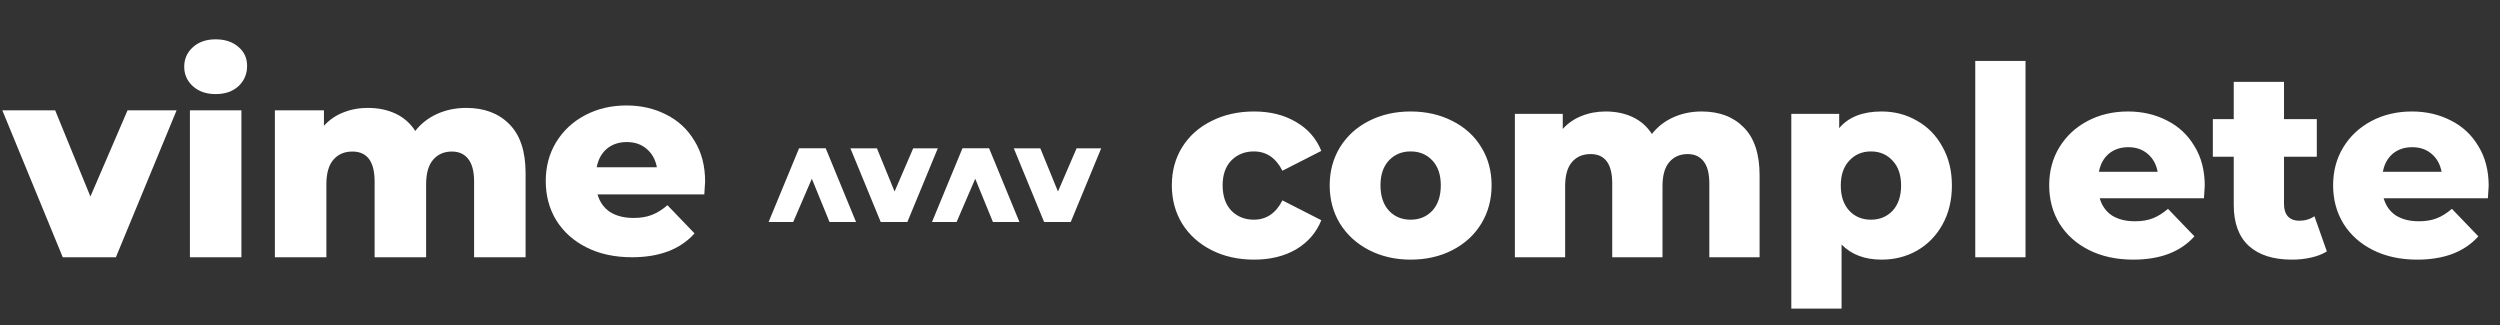 <svg width="945" height="123" viewBox="0 0 945 123" fill="none" xmlns="http://www.w3.org/2000/svg">
<rect x="0" y="0" width="945" height="123" fill="#333333" stroke="none"/>
<path d="M354.493 56.057L342.983 83.908H332.911L321.452 56.057L331.472 56.057L338.152 72.397L345.192 56.057L354.493 56.057Z" fill="white"/>
<path d="M416.254 56.057L404.744 83.908H394.672L383.213 56.057L393.233 56.057L399.913 72.397L406.953 56.057L416.254 56.057Z" fill="white"/>
<path d="M290.536 83.905L302.047 56.054L312.118 56.054L323.577 83.905L313.557 83.905L306.877 67.565L299.837 83.905L290.536 83.905Z" fill="white"/>
<path d="M352.298 83.905L363.809 56.054L373.88 56.054L385.339 83.905L375.319 83.905L368.639 67.565L361.599 83.905L352.298 83.905Z" fill="white"/>
<path d="M66.754 41.71L43.805 97.24H23.724L0.877 41.71H20.855L34.174 74.288L48.211 41.71H66.754Z" fill="white"/>
<path d="M71.787 41.71H91.253V97.24H71.787V41.71ZM81.52 35.563C77.968 35.563 75.099 34.573 72.914 32.592C70.728 30.611 69.635 28.152 69.635 25.215C69.635 22.278 70.728 19.819 72.914 17.839C75.099 15.858 77.968 14.867 81.52 14.867C85.072 14.867 87.94 15.824 90.126 17.736C92.312 19.58 93.404 21.971 93.404 24.908C93.404 27.982 92.312 30.543 90.126 32.592C87.94 34.573 85.072 35.563 81.52 35.563Z" fill="white"/>
<path d="M176.236 40.788C183.066 40.788 188.496 42.837 192.526 46.935C196.624 51.033 198.673 57.215 198.673 65.479V97.24H179.207V68.656C179.207 64.762 178.455 61.894 176.953 60.049C175.518 58.205 173.469 57.283 170.806 57.283C167.869 57.283 165.512 58.308 163.736 60.357C161.96 62.406 161.073 65.514 161.073 69.68V97.24H141.606V68.656C141.606 61.074 138.806 57.283 133.205 57.283C130.2 57.283 127.809 58.308 126.033 60.357C124.258 62.406 123.37 65.514 123.37 69.68V97.24H103.904V41.71H122.448V47.55C124.497 45.296 126.921 43.623 129.722 42.53C132.59 41.369 135.698 40.788 139.045 40.788C142.938 40.788 146.422 41.505 149.495 42.94C152.569 44.374 155.062 46.56 156.974 49.497C159.16 46.696 161.926 44.545 165.273 43.042C168.62 41.539 172.274 40.788 176.236 40.788Z" fill="white"/>
<path d="M266.536 68.656C266.536 68.792 266.434 70.397 266.229 73.471H225.862C226.682 76.34 228.253 78.559 230.575 80.13C232.965 81.633 235.937 82.384 239.488 82.384C242.152 82.384 244.44 82.009 246.353 81.257C248.334 80.506 250.314 79.276 252.295 77.569L262.54 88.224C257.145 94.235 249.256 97.24 238.874 97.24C232.385 97.24 226.682 96.011 221.764 93.552C216.846 91.093 213.021 87.678 210.289 83.306C207.625 78.935 206.293 73.983 206.293 68.451C206.293 62.986 207.591 58.103 210.187 53.8C212.85 49.428 216.505 46.013 221.149 43.554C225.794 41.096 231.019 39.866 236.825 39.866C242.357 39.866 247.377 41.027 251.885 43.349C256.393 45.603 259.945 48.916 262.54 53.288C265.204 57.59 266.536 62.713 266.536 68.656ZM236.927 53.697C233.922 53.697 231.395 54.551 229.345 56.259C227.365 57.966 226.101 60.288 225.555 63.225H248.299C247.753 60.288 246.455 57.966 244.406 56.259C242.425 54.551 239.932 53.697 236.927 53.697Z" fill="white"/>
<path d="M474.054 98.14C468.054 98.14 462.687 96.94 457.954 94.54C453.221 92.14 449.521 88.807 446.854 84.54C444.254 80.273 442.954 75.44 442.954 70.04C442.954 64.64 444.254 59.84 446.854 55.64C449.521 51.373 453.221 48.073 457.954 45.74C462.687 43.34 468.054 42.14 474.054 42.14C480.187 42.14 485.487 43.473 489.954 46.14C494.421 48.74 497.587 52.373 499.454 57.04L484.754 64.54C482.287 59.673 478.687 57.24 473.954 57.24C470.554 57.24 467.721 58.373 465.454 60.64C463.254 62.907 462.154 66.04 462.154 70.04C462.154 74.107 463.254 77.307 465.454 79.64C467.721 81.907 470.554 83.04 473.954 83.04C478.687 83.04 482.287 80.607 484.754 75.74L499.454 83.24C497.587 87.907 494.421 91.573 489.954 94.24C485.487 96.84 480.187 98.14 474.054 98.14ZM533.222 98.14C527.422 98.14 522.189 96.94 517.522 94.54C512.855 92.14 509.189 88.807 506.522 84.54C503.922 80.273 502.622 75.44 502.622 70.04C502.622 64.707 503.922 59.907 506.522 55.64C509.189 51.373 512.822 48.073 517.422 45.74C522.089 43.34 527.355 42.14 533.222 42.14C539.089 42.14 544.355 43.34 549.022 45.74C553.689 48.073 557.322 51.373 559.922 55.64C562.522 59.84 563.822 64.64 563.822 70.04C563.822 75.44 562.522 80.273 559.922 84.54C557.322 88.807 553.689 92.14 549.022 94.54C544.355 96.94 539.089 98.14 533.222 98.14ZM533.222 83.04C536.555 83.04 539.289 81.907 541.422 79.64C543.555 77.307 544.622 74.107 544.622 70.04C544.622 66.04 543.555 62.907 541.422 60.64C539.289 58.373 536.555 57.24 533.222 57.24C529.889 57.24 527.155 58.373 525.022 60.64C522.889 62.907 521.822 66.04 521.822 70.04C521.822 74.107 522.889 77.307 525.022 79.64C527.155 81.907 529.889 83.04 533.222 83.04ZM643.223 42.14C649.89 42.14 655.19 44.14 659.123 48.14C663.123 52.14 665.123 58.173 665.123 66.24V97.24H646.123V69.34C646.123 65.54 645.39 62.74 643.923 60.94C642.523 59.14 640.523 58.24 637.923 58.24C635.057 58.24 632.757 59.24 631.023 61.24C629.29 63.24 628.423 66.273 628.423 70.34V97.24H609.423V69.34C609.423 61.94 606.69 58.24 601.223 58.24C598.29 58.24 595.957 59.24 594.223 61.24C592.49 63.24 591.623 66.273 591.623 70.34V97.24H572.623V43.04H590.723V48.74C592.723 46.54 595.09 44.907 597.823 43.84C600.623 42.707 603.657 42.14 606.923 42.14C610.723 42.14 614.123 42.84 617.123 44.24C620.123 45.64 622.557 47.773 624.423 50.64C626.557 47.907 629.257 45.807 632.523 44.34C635.79 42.873 639.357 42.14 643.223 42.14ZM711.216 42.14C716.149 42.14 720.616 43.307 724.616 45.64C728.682 47.907 731.882 51.173 734.216 55.44C736.616 59.64 737.816 64.54 737.816 70.14C737.816 75.74 736.616 80.673 734.216 84.94C731.882 89.14 728.682 92.407 724.616 94.74C720.616 97.007 716.149 98.14 711.216 98.14C704.882 98.14 699.849 96.24 696.116 92.44V116.64H677.116V43.04H695.216V48.44C698.749 44.24 704.082 42.14 711.216 42.14ZM707.216 83.04C710.549 83.04 713.282 81.907 715.416 79.64C717.549 77.307 718.616 74.14 718.616 70.14C718.616 66.14 717.549 63.007 715.416 60.74C713.282 58.407 710.549 57.24 707.216 57.24C703.882 57.24 701.149 58.407 699.016 60.74C696.882 63.007 695.816 66.14 695.816 70.14C695.816 74.14 696.882 77.307 699.016 79.64C701.149 81.907 703.882 83.04 707.216 83.04ZM746.647 23.04H765.647V97.24H746.647V23.04ZM833.395 70.24C833.395 70.373 833.295 71.94 833.095 74.94H793.695C794.495 77.74 796.028 79.907 798.295 81.44C800.628 82.907 803.528 83.64 806.995 83.64C809.595 83.64 811.828 83.273 813.695 82.54C815.628 81.807 817.561 80.607 819.495 78.94L829.495 89.34C824.228 95.207 816.528 98.14 806.395 98.14C800.061 98.14 794.495 96.94 789.695 94.54C784.895 92.14 781.161 88.807 778.495 84.54C775.895 80.273 774.595 75.44 774.595 70.04C774.595 64.707 775.861 59.94 778.395 55.74C780.995 51.473 784.561 48.14 789.095 45.74C793.628 43.34 798.728 42.14 804.395 42.14C809.795 42.14 814.695 43.273 819.095 45.54C823.495 47.74 826.961 50.973 829.495 55.24C832.095 59.44 833.395 64.44 833.395 70.24ZM804.495 55.64C801.561 55.64 799.095 56.473 797.095 58.14C795.161 59.807 793.928 62.073 793.395 64.94H815.595C815.061 62.073 813.795 59.807 811.795 58.14C809.861 56.473 807.428 55.64 804.495 55.64ZM879.555 95.04C877.955 96.04 875.988 96.807 873.655 97.34C871.388 97.873 868.955 98.14 866.355 98.14C859.288 98.14 853.855 96.407 850.055 92.94C846.255 89.473 844.355 84.307 844.355 77.44V59.24H836.455V45.04H844.355V30.94H863.355V45.04H875.755V59.24H863.355V77.24C863.355 79.173 863.855 80.707 864.855 81.84C865.921 82.907 867.321 83.44 869.055 83.44C871.255 83.44 873.188 82.873 874.855 81.74L879.555 95.04ZM940.719 70.24C940.719 70.373 940.619 71.94 940.419 74.94H901.019C901.819 77.74 903.352 79.907 905.619 81.44C907.952 82.907 910.852 83.64 914.319 83.64C916.919 83.64 919.152 83.273 921.019 82.54C922.952 81.807 924.885 80.607 926.819 78.94L936.819 89.34C931.552 95.207 923.852 98.14 913.719 98.14C907.385 98.14 901.819 96.94 897.019 94.54C892.219 92.14 888.485 88.807 885.819 84.54C883.219 80.273 881.919 75.44 881.919 70.04C881.919 64.707 883.185 59.94 885.719 55.74C888.319 51.473 891.885 48.14 896.419 45.74C900.952 43.34 906.052 42.14 911.719 42.14C917.119 42.14 922.019 43.273 926.419 45.54C930.819 47.74 934.285 50.973 936.819 55.24C939.419 59.44 940.719 64.44 940.719 70.24ZM911.819 55.64C908.885 55.64 906.419 56.473 904.419 58.14C902.485 59.807 901.252 62.073 900.719 64.94H922.919C922.385 62.073 921.119 59.807 919.119 58.14C917.185 56.473 914.752 55.64 911.819 55.64Z" fill="white"/>
</svg>
